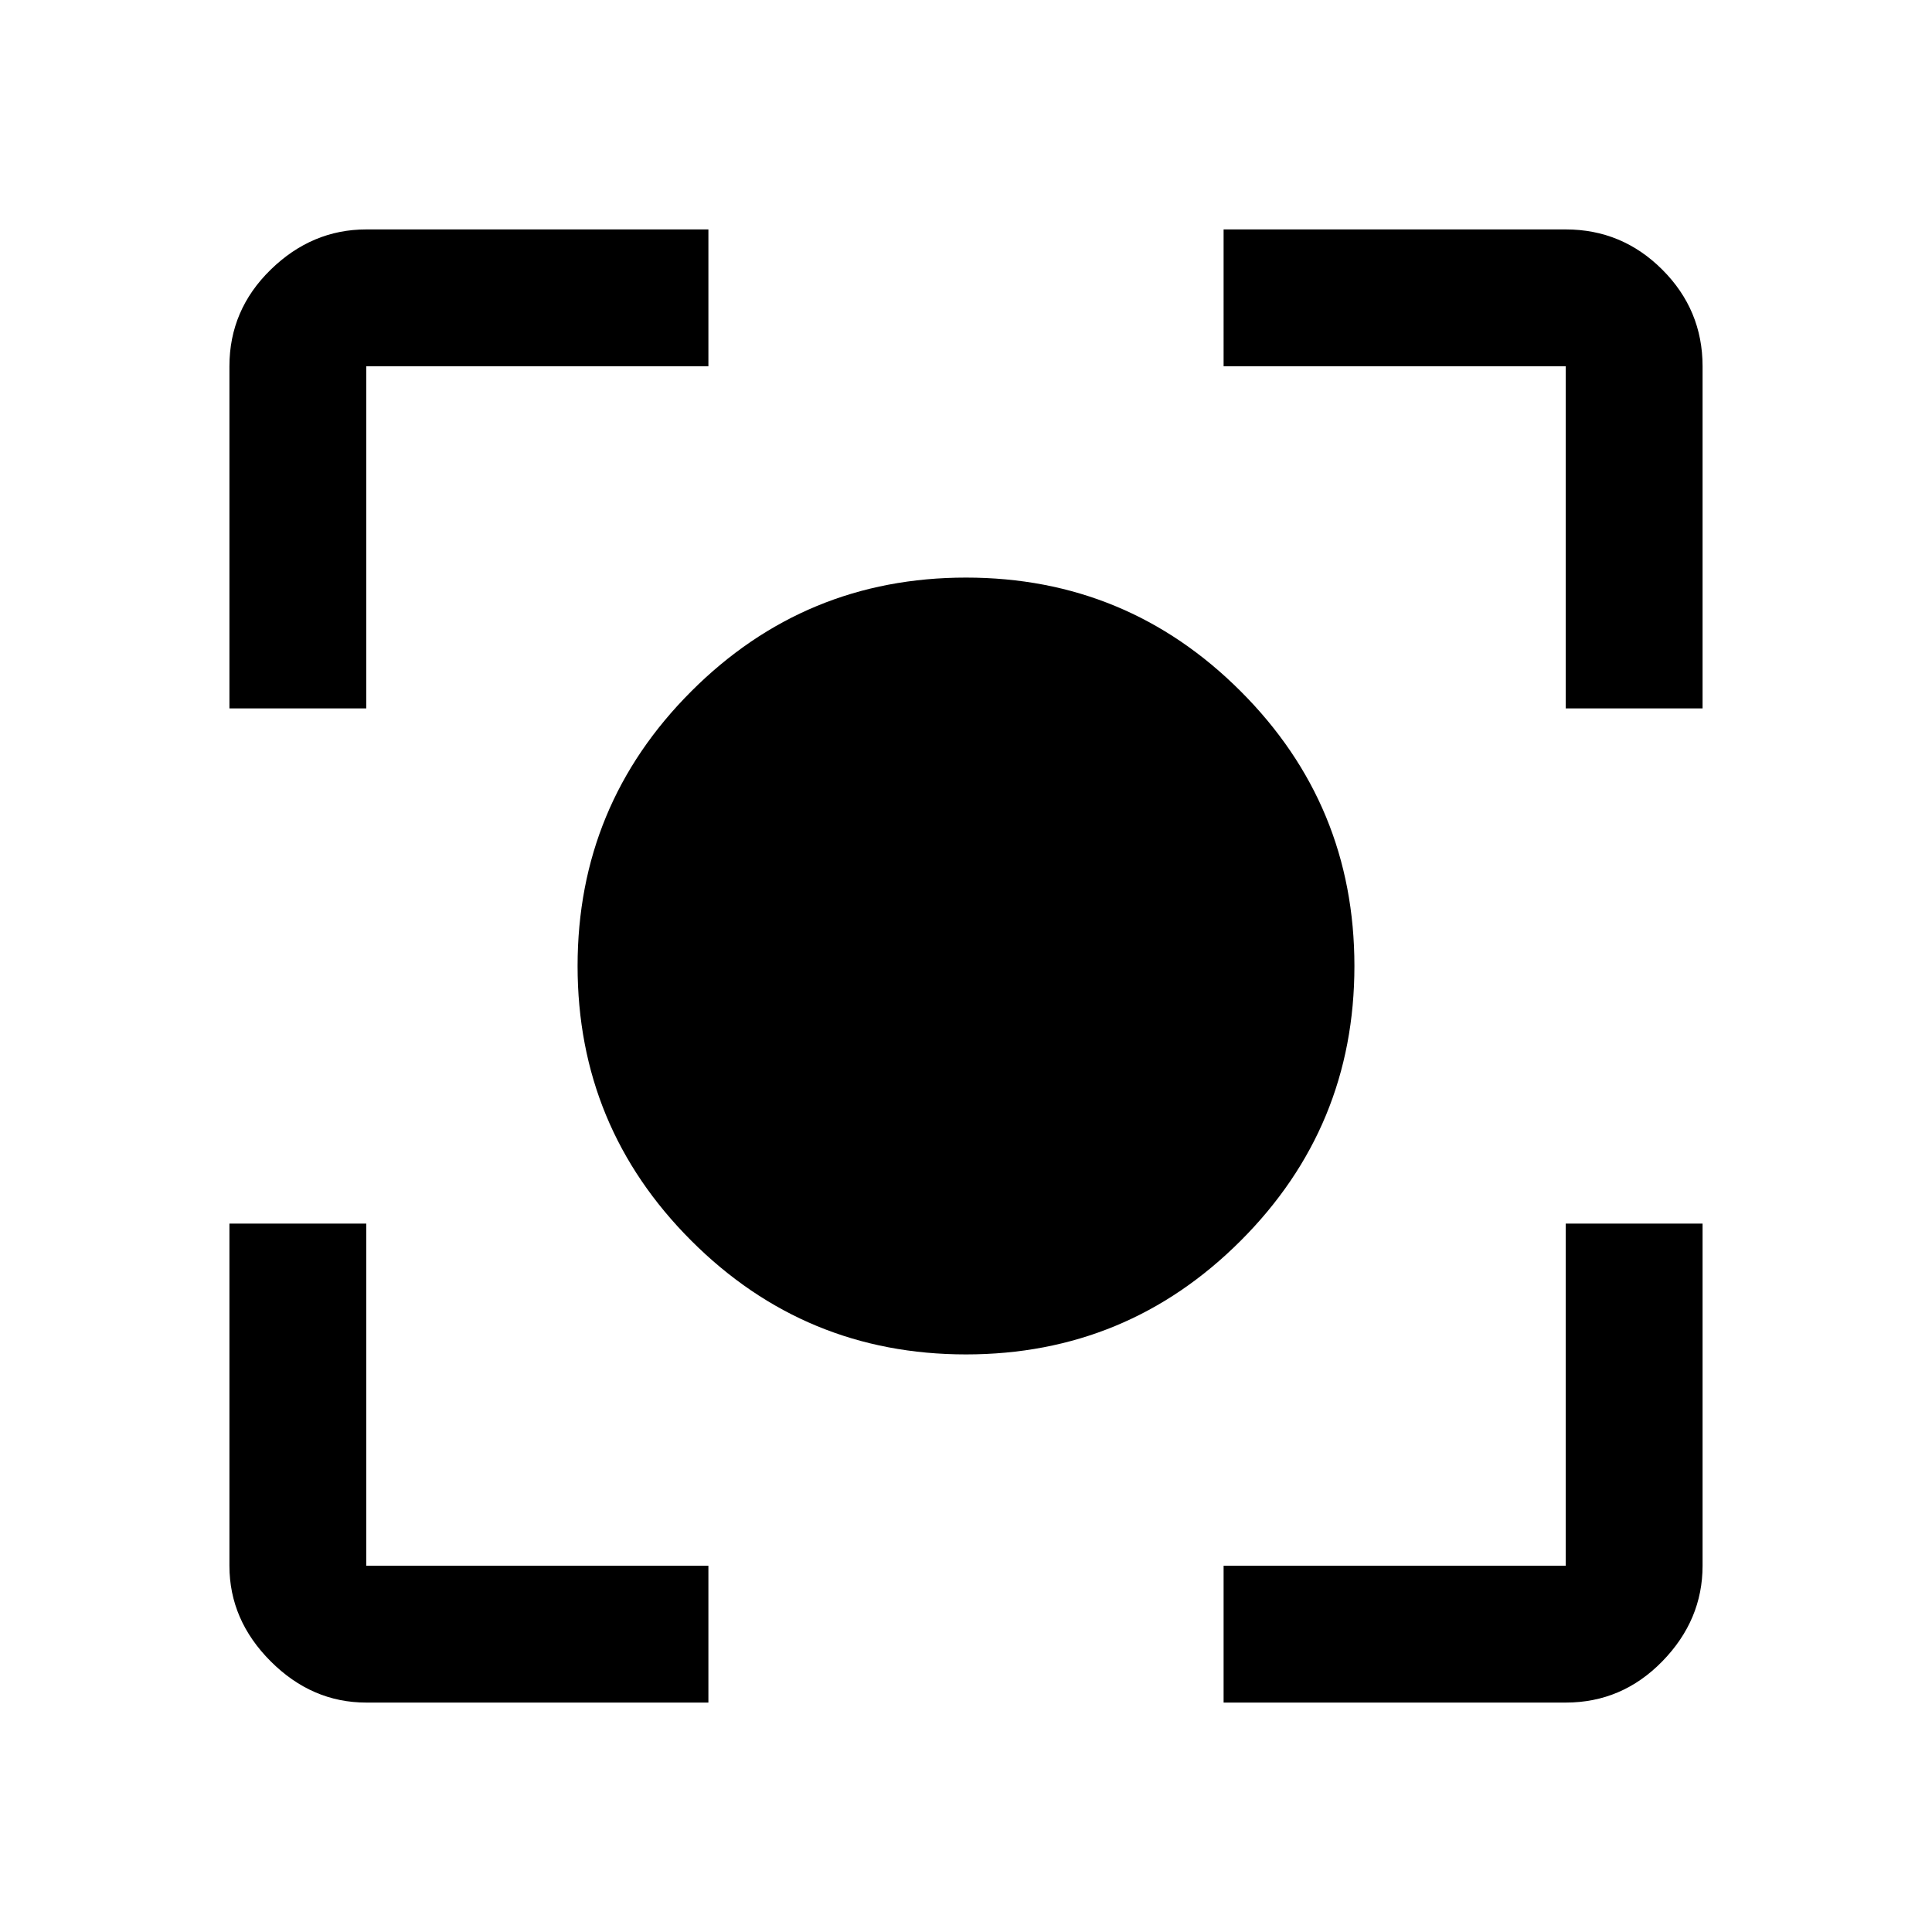 <svg xmlns="http://www.w3.org/2000/svg" width="48" height="48"><path d="M24 33.65q-4 0-6.825-2.825T14.35 24q0-4 2.825-6.825T24 14.35q4 0 6.825 2.825T33.65 24q0 4-2.825 6.825T24 33.65zM9.1 42.3q-1.35 0-2.375-1.025T5.7 38.9v-8.5h3.4v8.5h8.5v3.4zm21.3 0v-3.4h8.5v-8.5h3.4v8.5q0 1.35-1 2.375T38.9 42.3zM5.7 17.6V9.1q0-1.4 1.025-2.4t2.375-1h8.5v3.4H9.1v8.5zm33.2 0V9.1h-8.5V5.7h8.5q1.4 0 2.4 1t1 2.4v8.5z"/></svg>